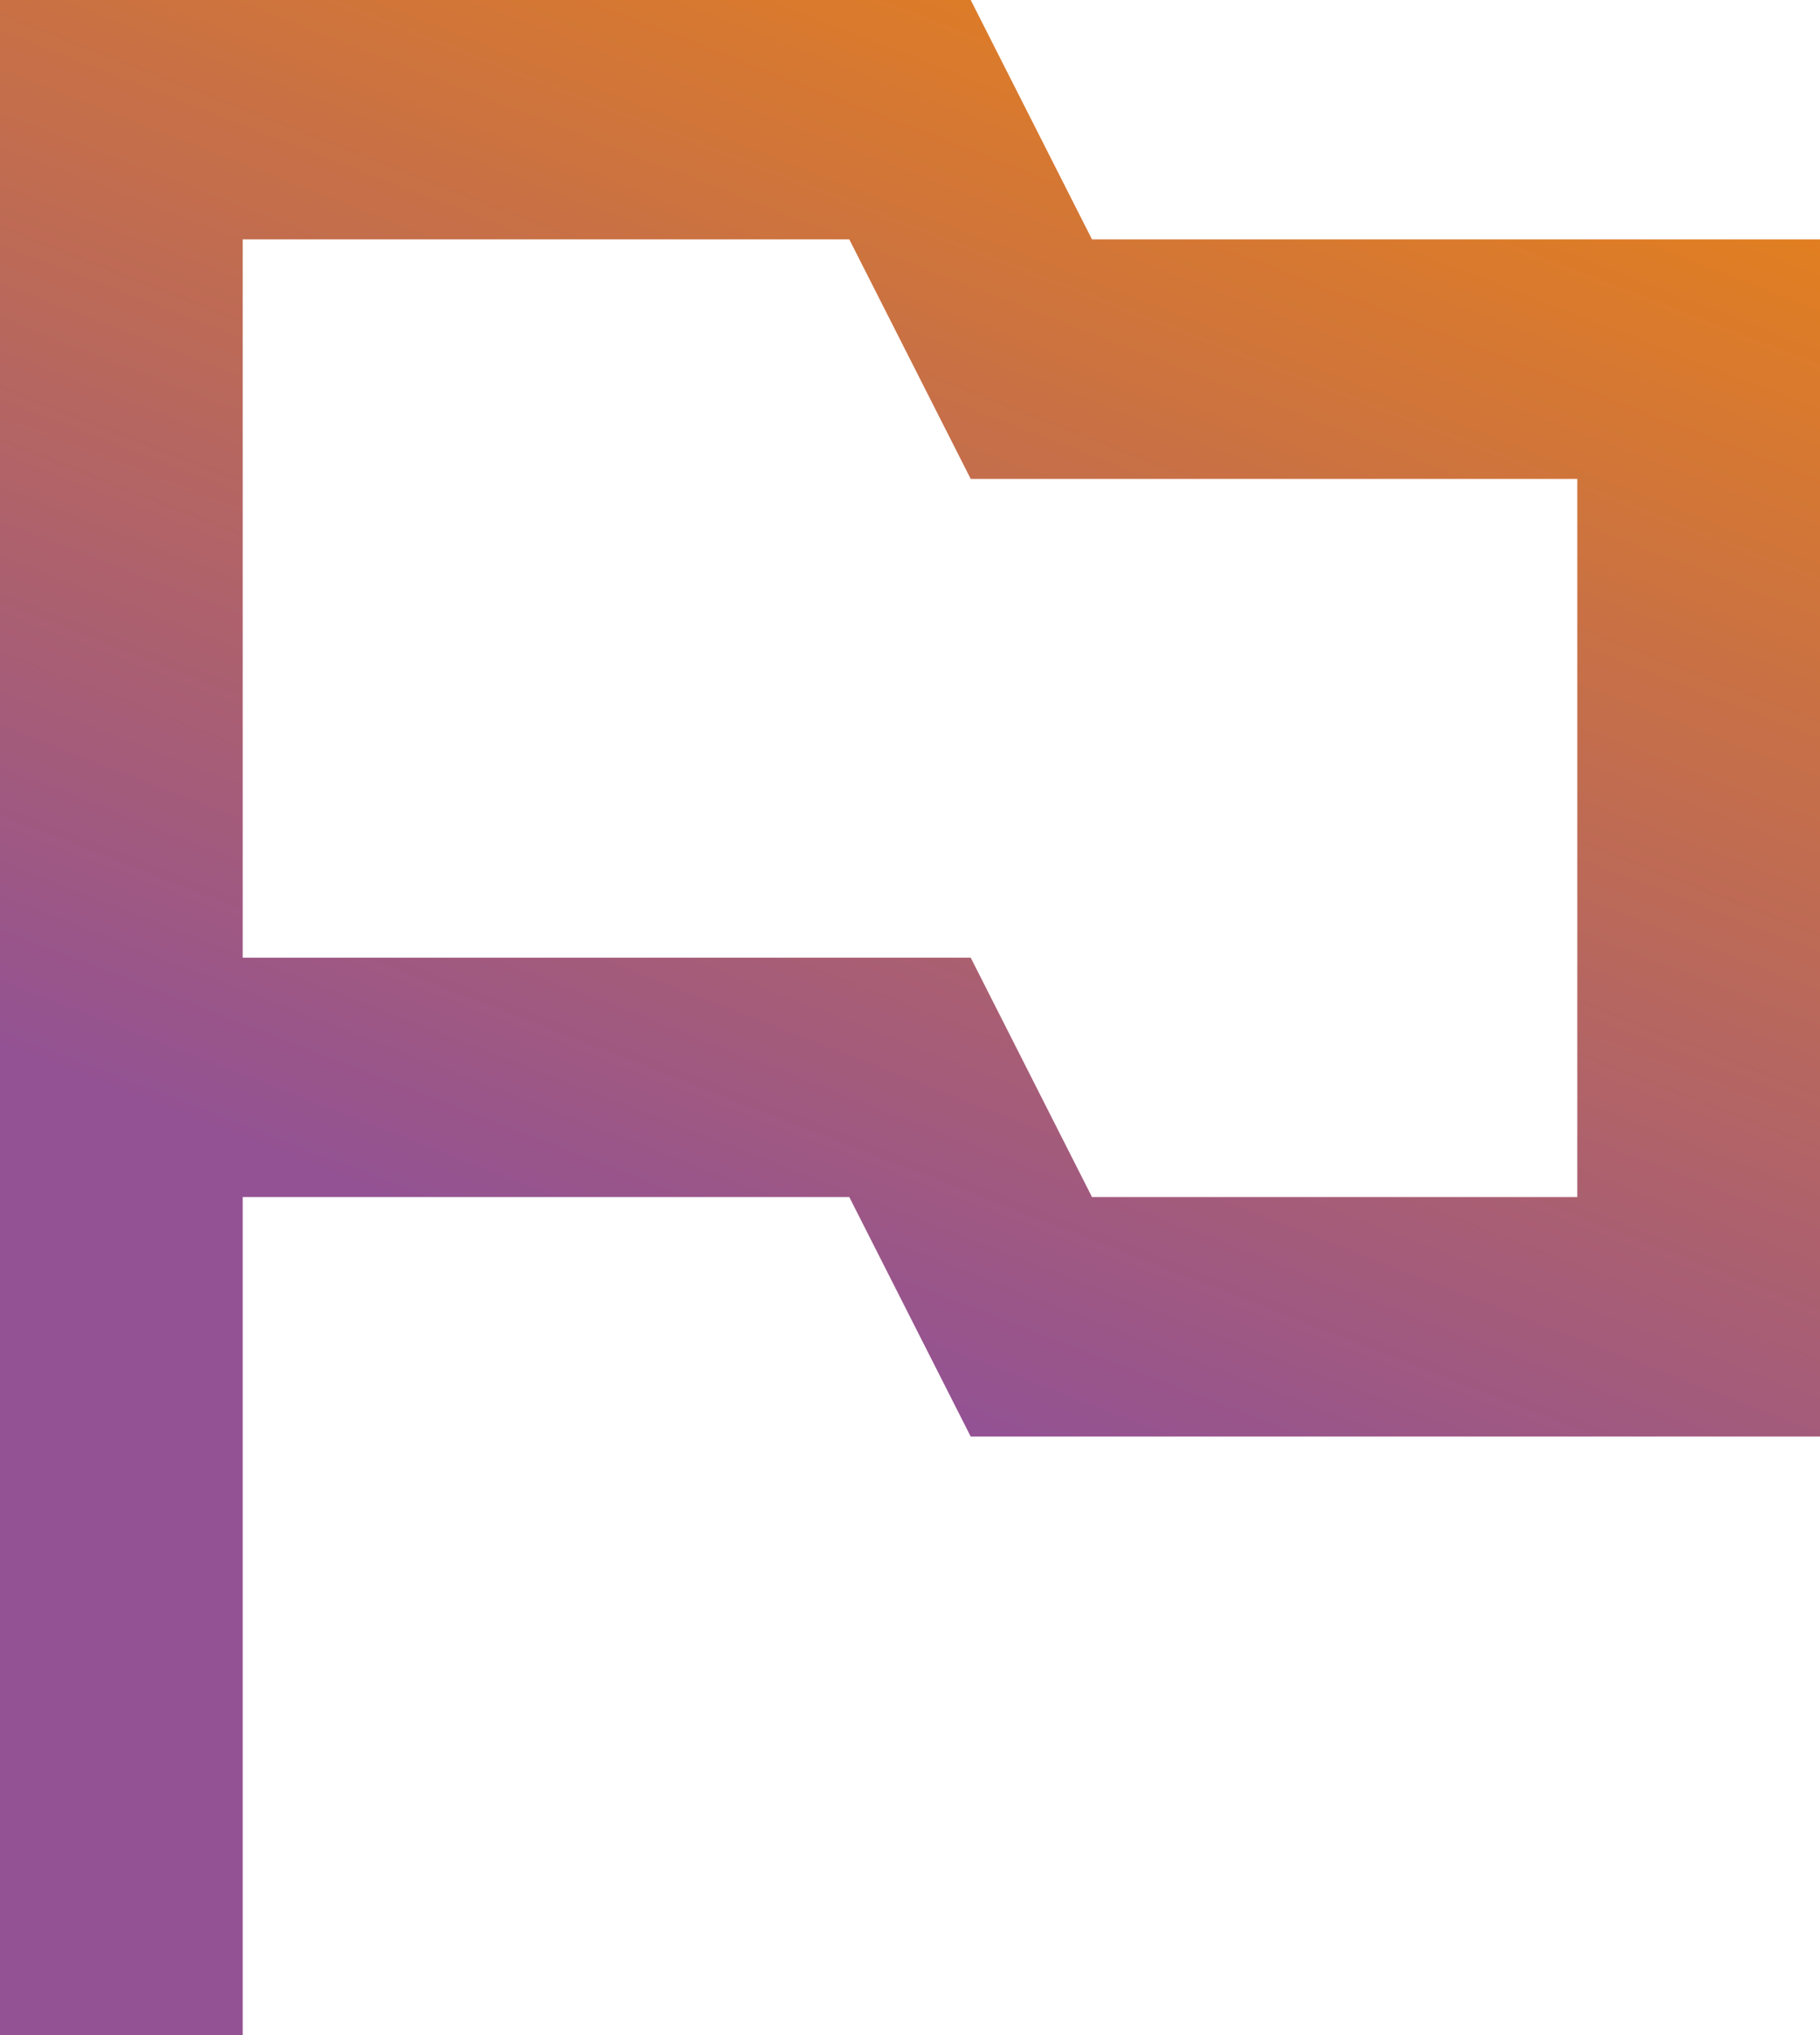 
<svg width="17px" height="19px" viewBox="0 0 17 19" version="1.1" xmlns="http://www.w3.org/2000/svg" xmlns:xlink="http://www.w3.org/1999/xlink">
    <defs>
        <linearGradient x1="65.284%" y1="0%" x2="42.597%" y2="65.975%" id="linearGradient-1">
            <stop stop-color="#E27F20" offset="0%"></stop>
            <stop stop-color="#935293" offset="100%"></stop>
        </linearGradient>
    </defs>
    <g id="Page-1" stroke="none" stroke-width="1" fill="none" fill-rule="evenodd">
        <g id="Trafonline.pl-_-design_concept-[inner-2]" transform="translate(-1065, -571)" fill="url(#linearGradient-1)" fill-rule="nonzero">
            <g id="Group-3" transform="translate(322, 568)">
                <g id="outline-outlined_flag-24px" transform="translate(743, 3)">
                    <path d="M10.2,2.235 L9.067,0 L0,0 L0,19 L2.267,19 L2.267,11.176 L7.933,11.176 L9.067,13.412 L17,13.412 L17,2.235 L10.2,2.235 Z M14.733,11.176 L10.2,11.176 L9.067,8.941 L2.267,8.941 L2.267,2.235 L7.933,2.235 L9.067,4.471 L14.733,4.471 L14.733,11.176 Z" id="Shape"></path>
                </g>
            </g>
        </g>
    </g>
</svg>
